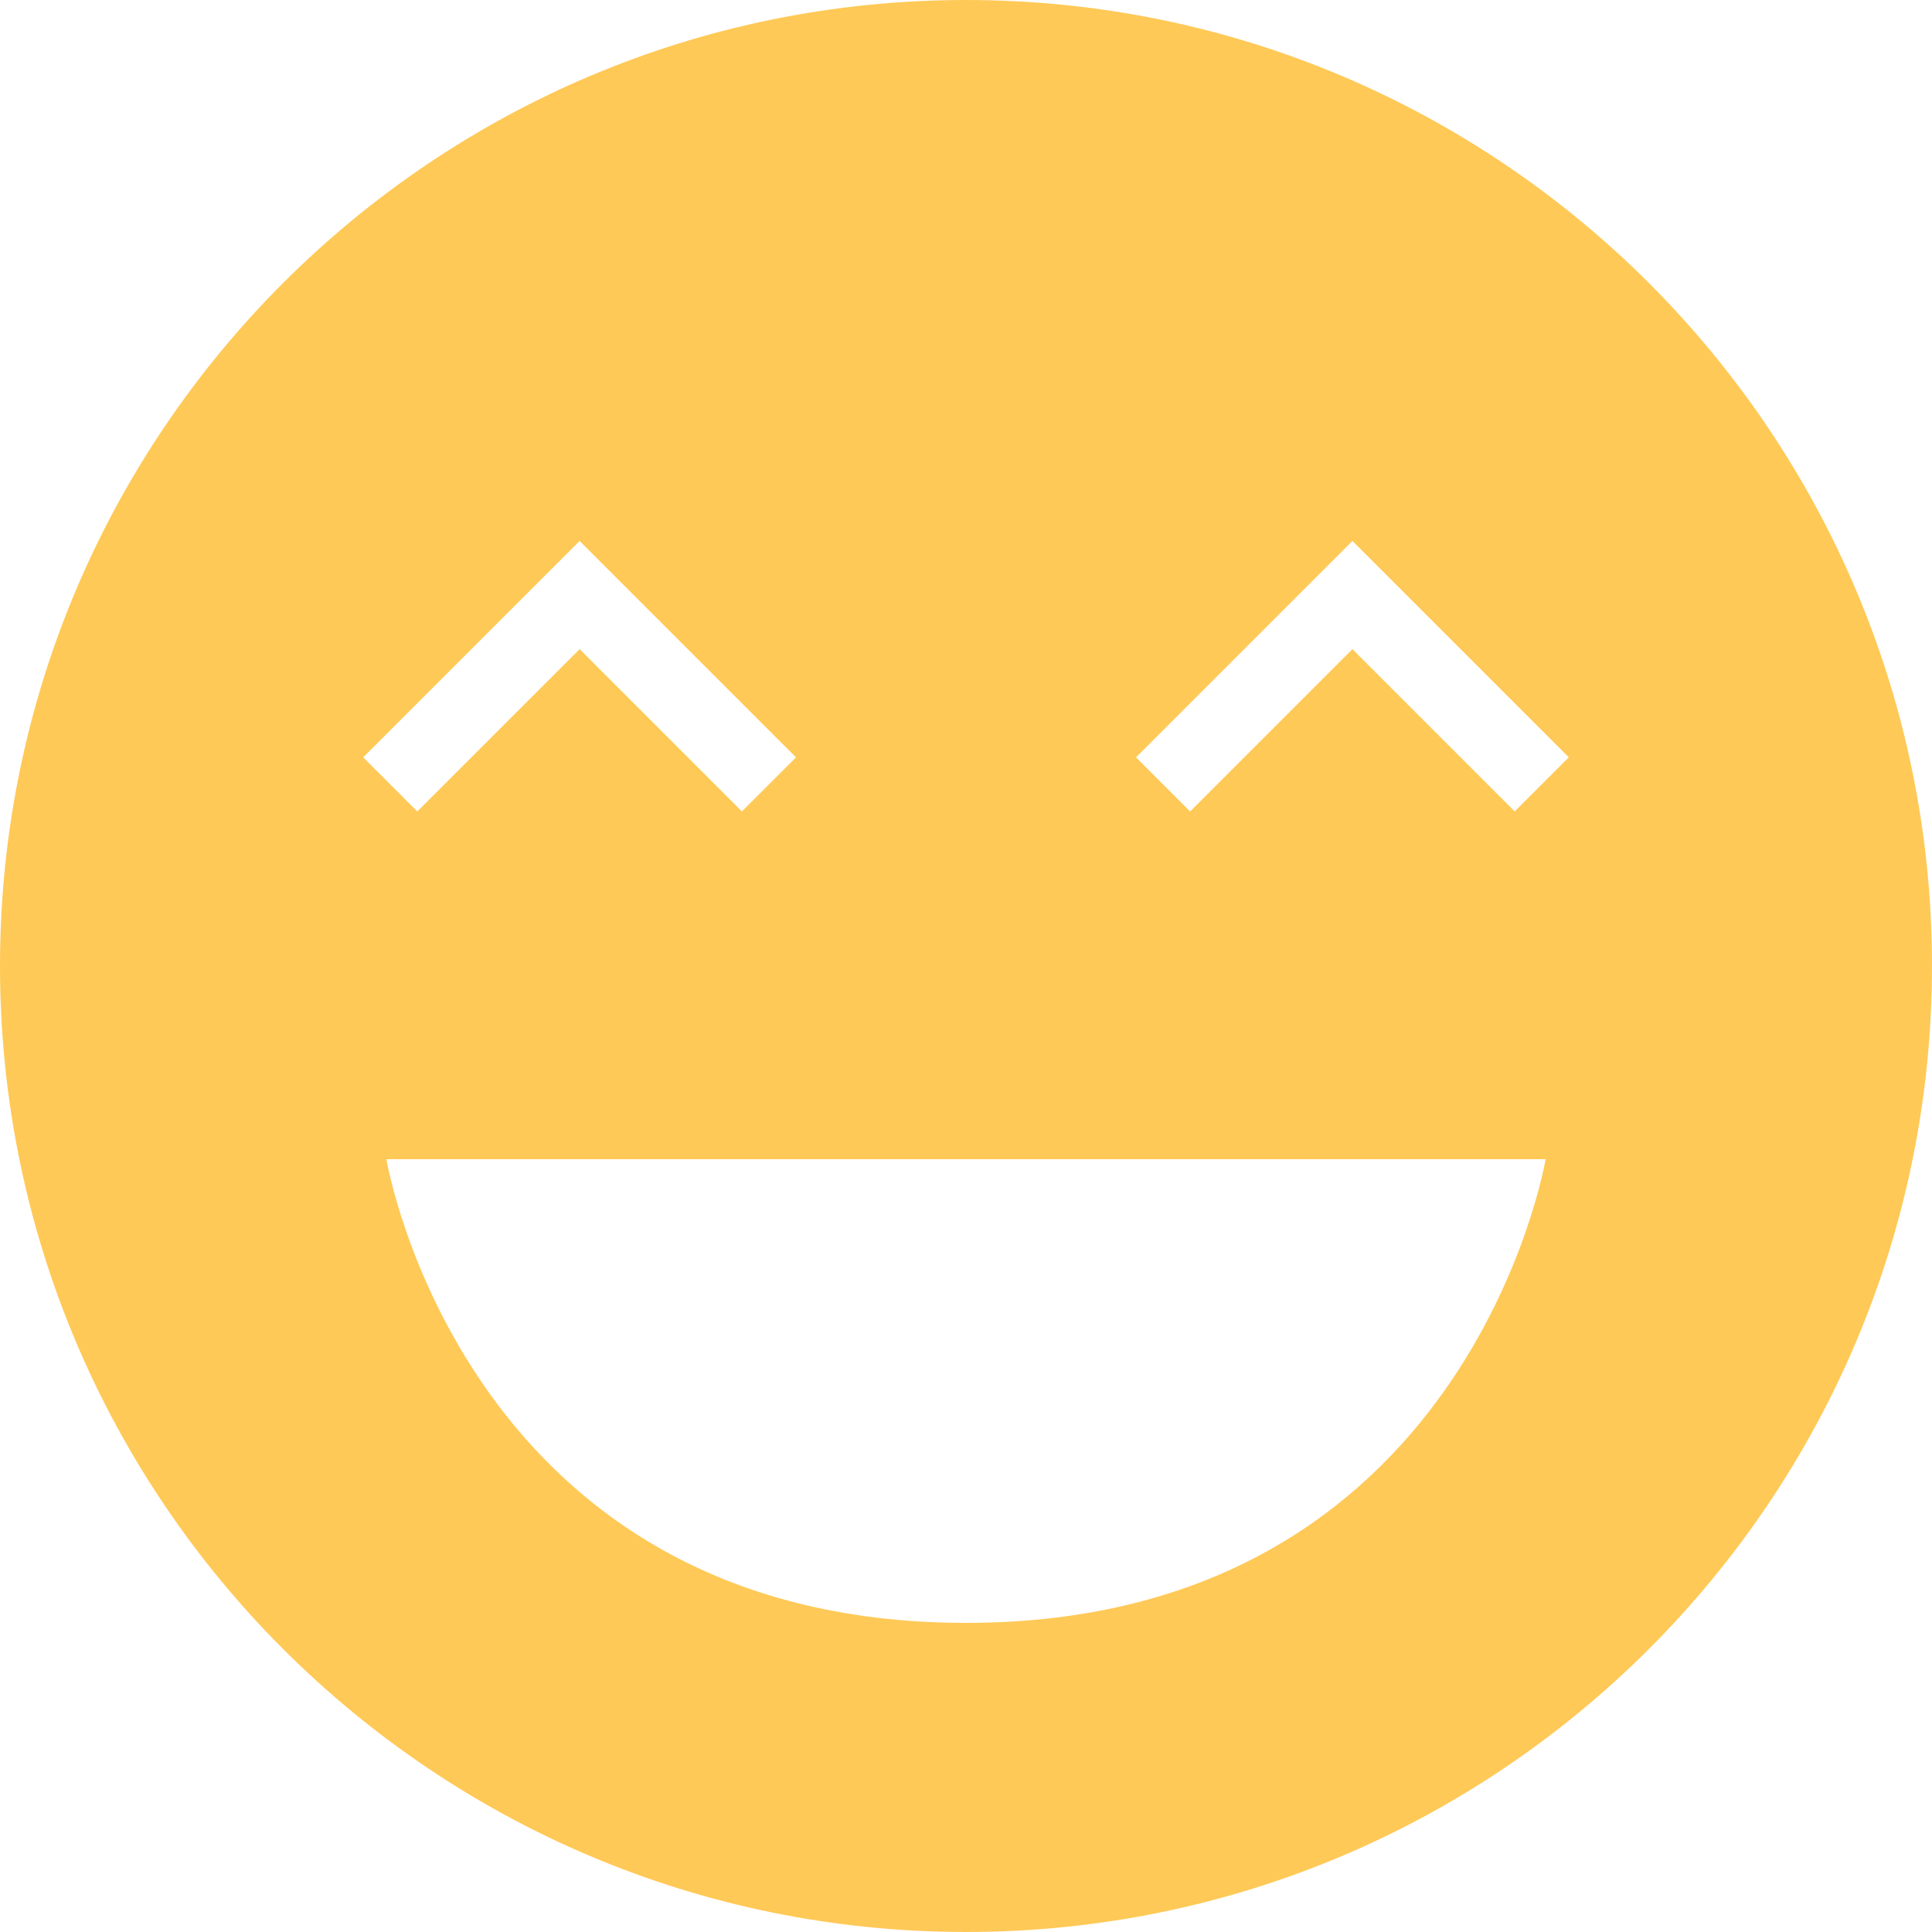 <?xml version="1.0" encoding="iso-8859-1"?>
<!-- Generator: Adobe Illustrator 16.0.0, SVG Export Plug-In . SVG Version: 6.00 Build 0)  -->
<!DOCTYPE svg PUBLIC "-//W3C//DTD SVG 1.1//EN" "http://www.w3.org/Graphics/SVG/1.1/DTD/svg11.dtd">
<svg xmlns="http://www.w3.org/2000/svg" xmlns:xlink="http://www.w3.org/1999/xlink" version="1.1" id="Capa_1" x="0px" y="0px" width="512px" height="512px" viewBox="0 0 478.125 478.125" style="enable-background:new 0 0 478.125 478.125;" xml:space="preserve">
<g>
	<path d="M239.062,0C107.1,0,0,107.1,0,239.062c0,131.963,107.1,239.062,239.062,239.062c131.963,0,239.062-107.1,239.062-239.062   C478.125,107.1,371.025,0,239.062,0z M143.438,133.875l53.55,53.55L183.6,200.812l-40.163-40.163l-40.163,40.163l-13.387-13.388   L143.438,133.875z M239.062,401.625c-124.312,0-143.438-114.75-143.438-114.75H382.5   C382.5,286.875,363.375,401.625,239.062,401.625z M374.85,200.812l-40.162-40.163l-40.162,40.163l-13.388-13.388l53.55-53.55   l53.55,53.55L374.85,200.812z" fill="#ffc957"/>
</g>
<g>
</g>
<g>
</g>
<g>
</g>
<g>
</g>
<g>
</g>
<g>
</g>
<g>
</g>
<g>
</g>
<g>
</g>
<g>
</g>
<g>
</g>
<g>
</g>
<g>
</g>
<g>
</g>
<g>
</g>
</svg>
